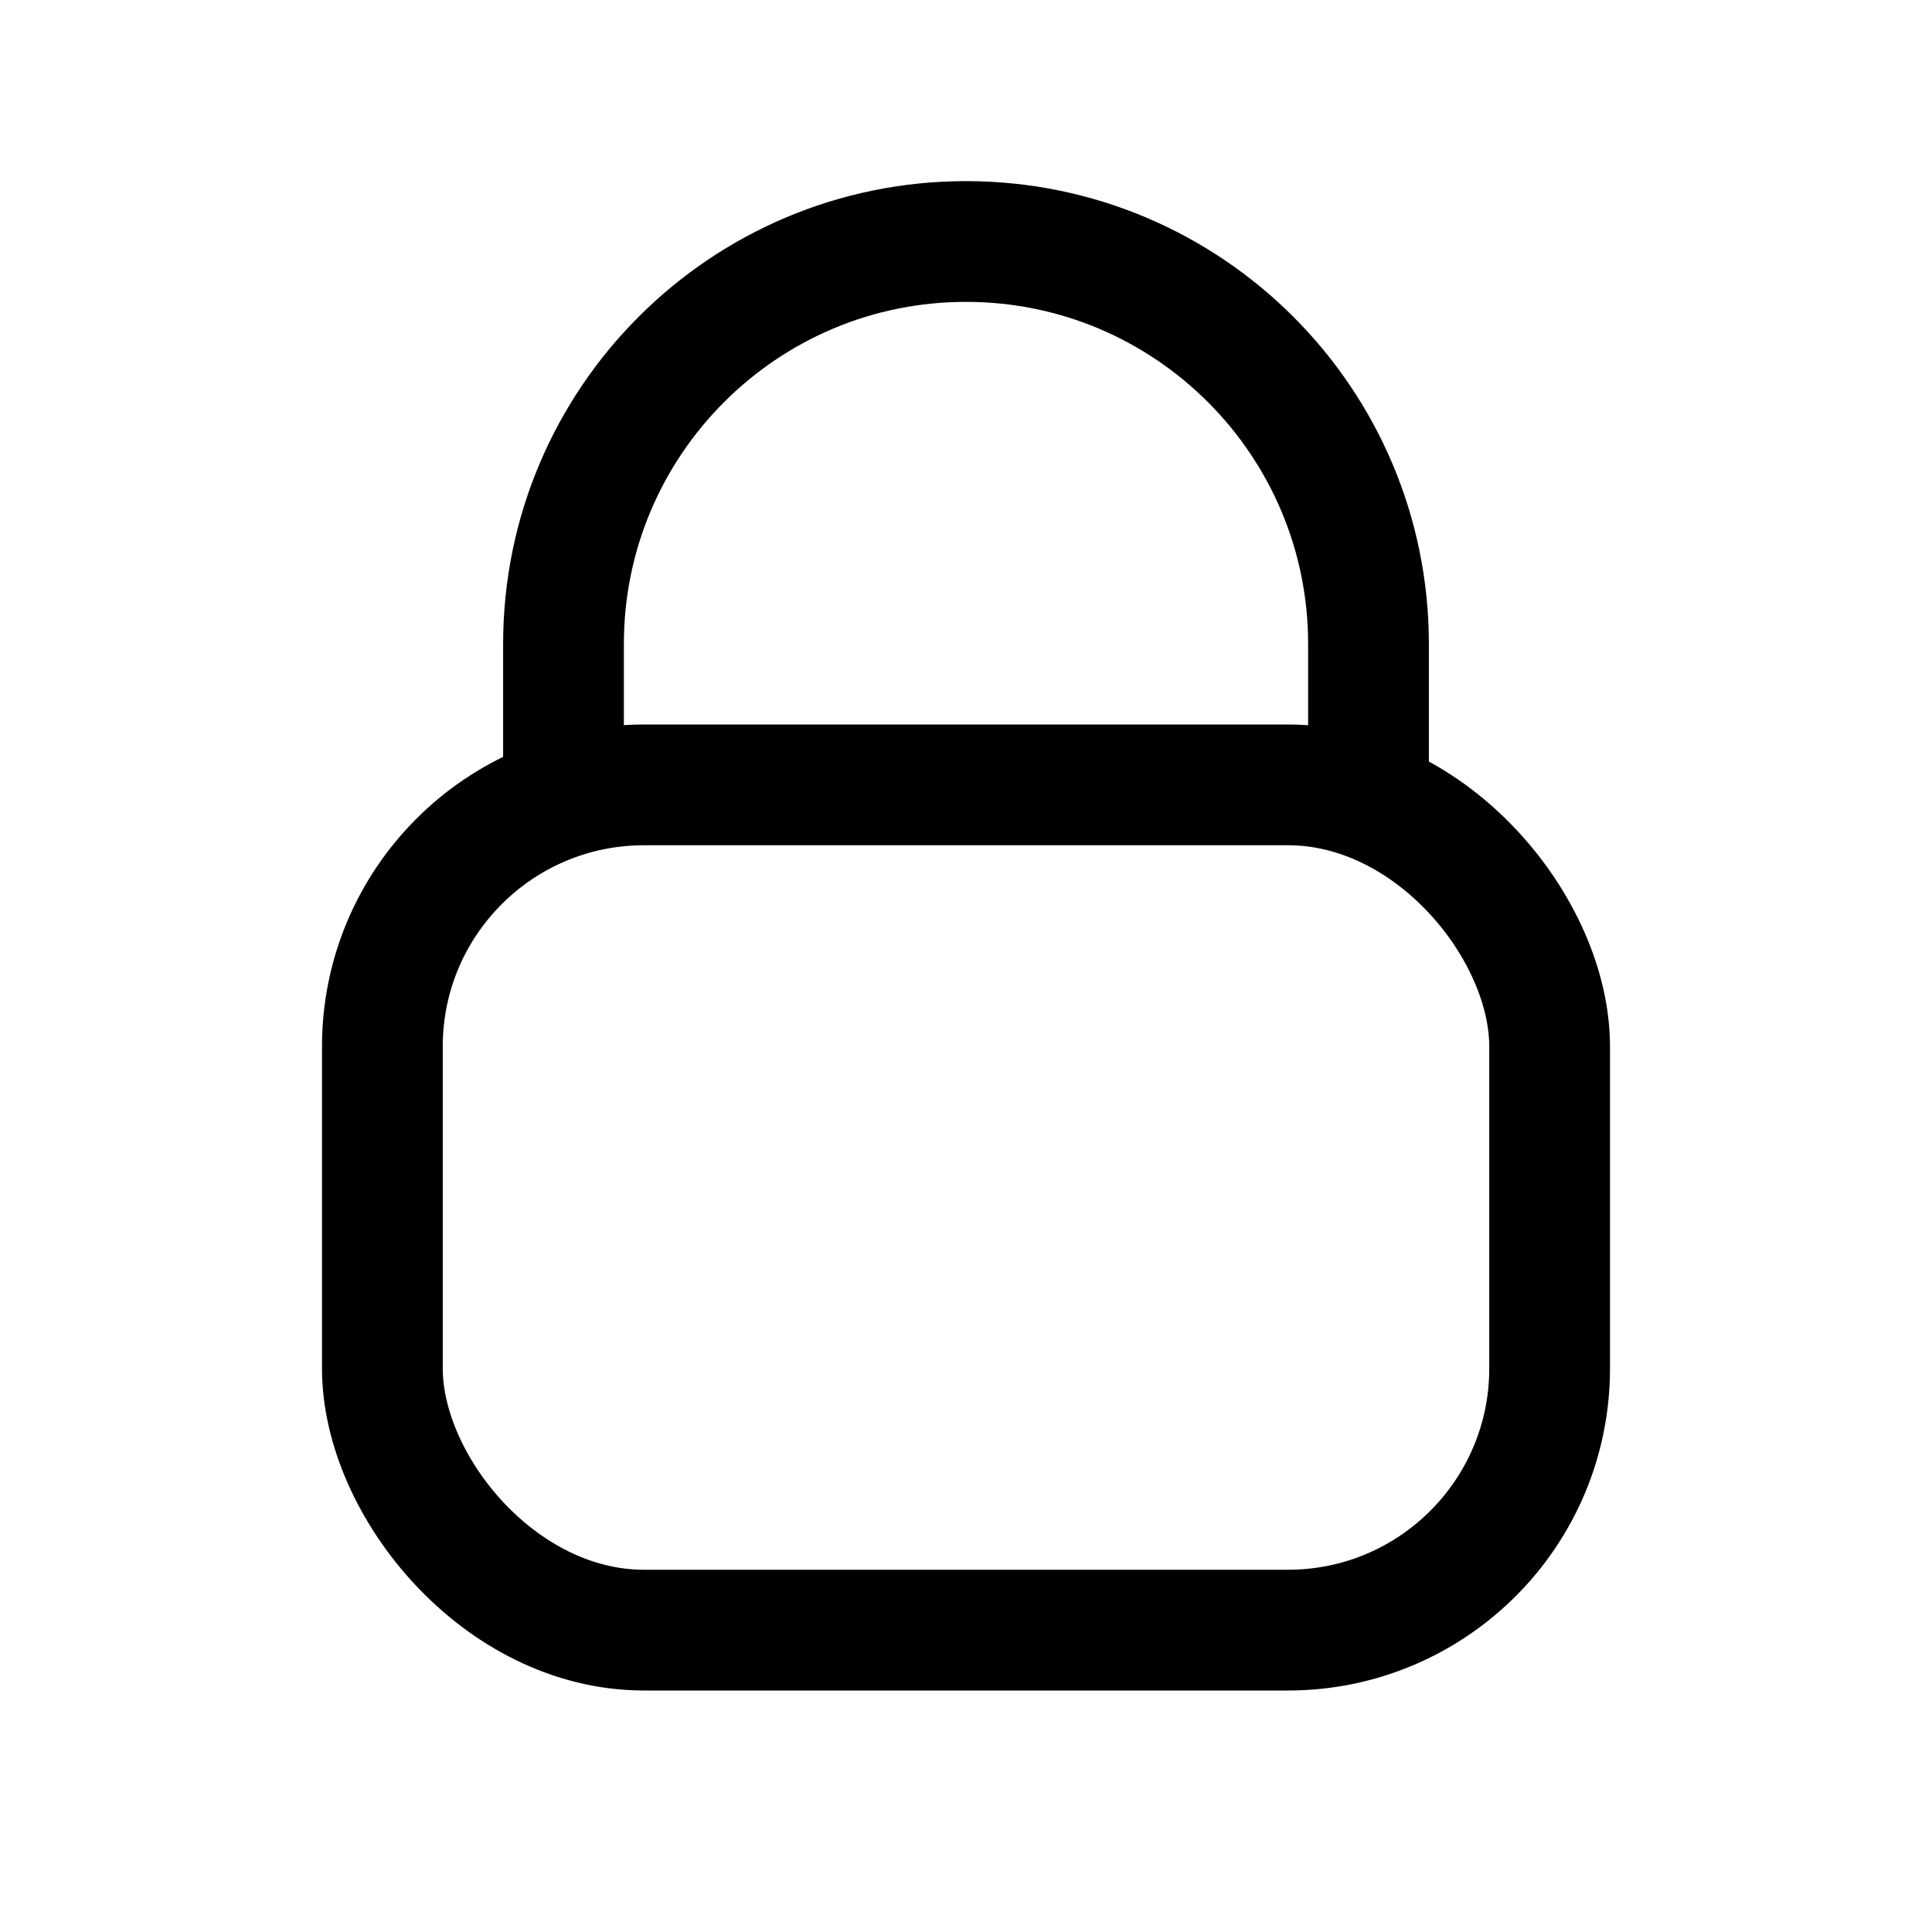 <svg width="24" height="24" viewBox="0 0 24 24" fill="none" xmlns="http://www.w3.org/2000/svg">
<rect x="4.75" y="9.75" width="14.5" height="10.5" rx="3.25" stroke="black" stroke-width="1.5"/>
<path d="M17 10V8C17 5.239 14.761 3 12 3V3C9.239 3 7 5.239 7 8V10" stroke="black" stroke-width="1.5"/>
</svg>
